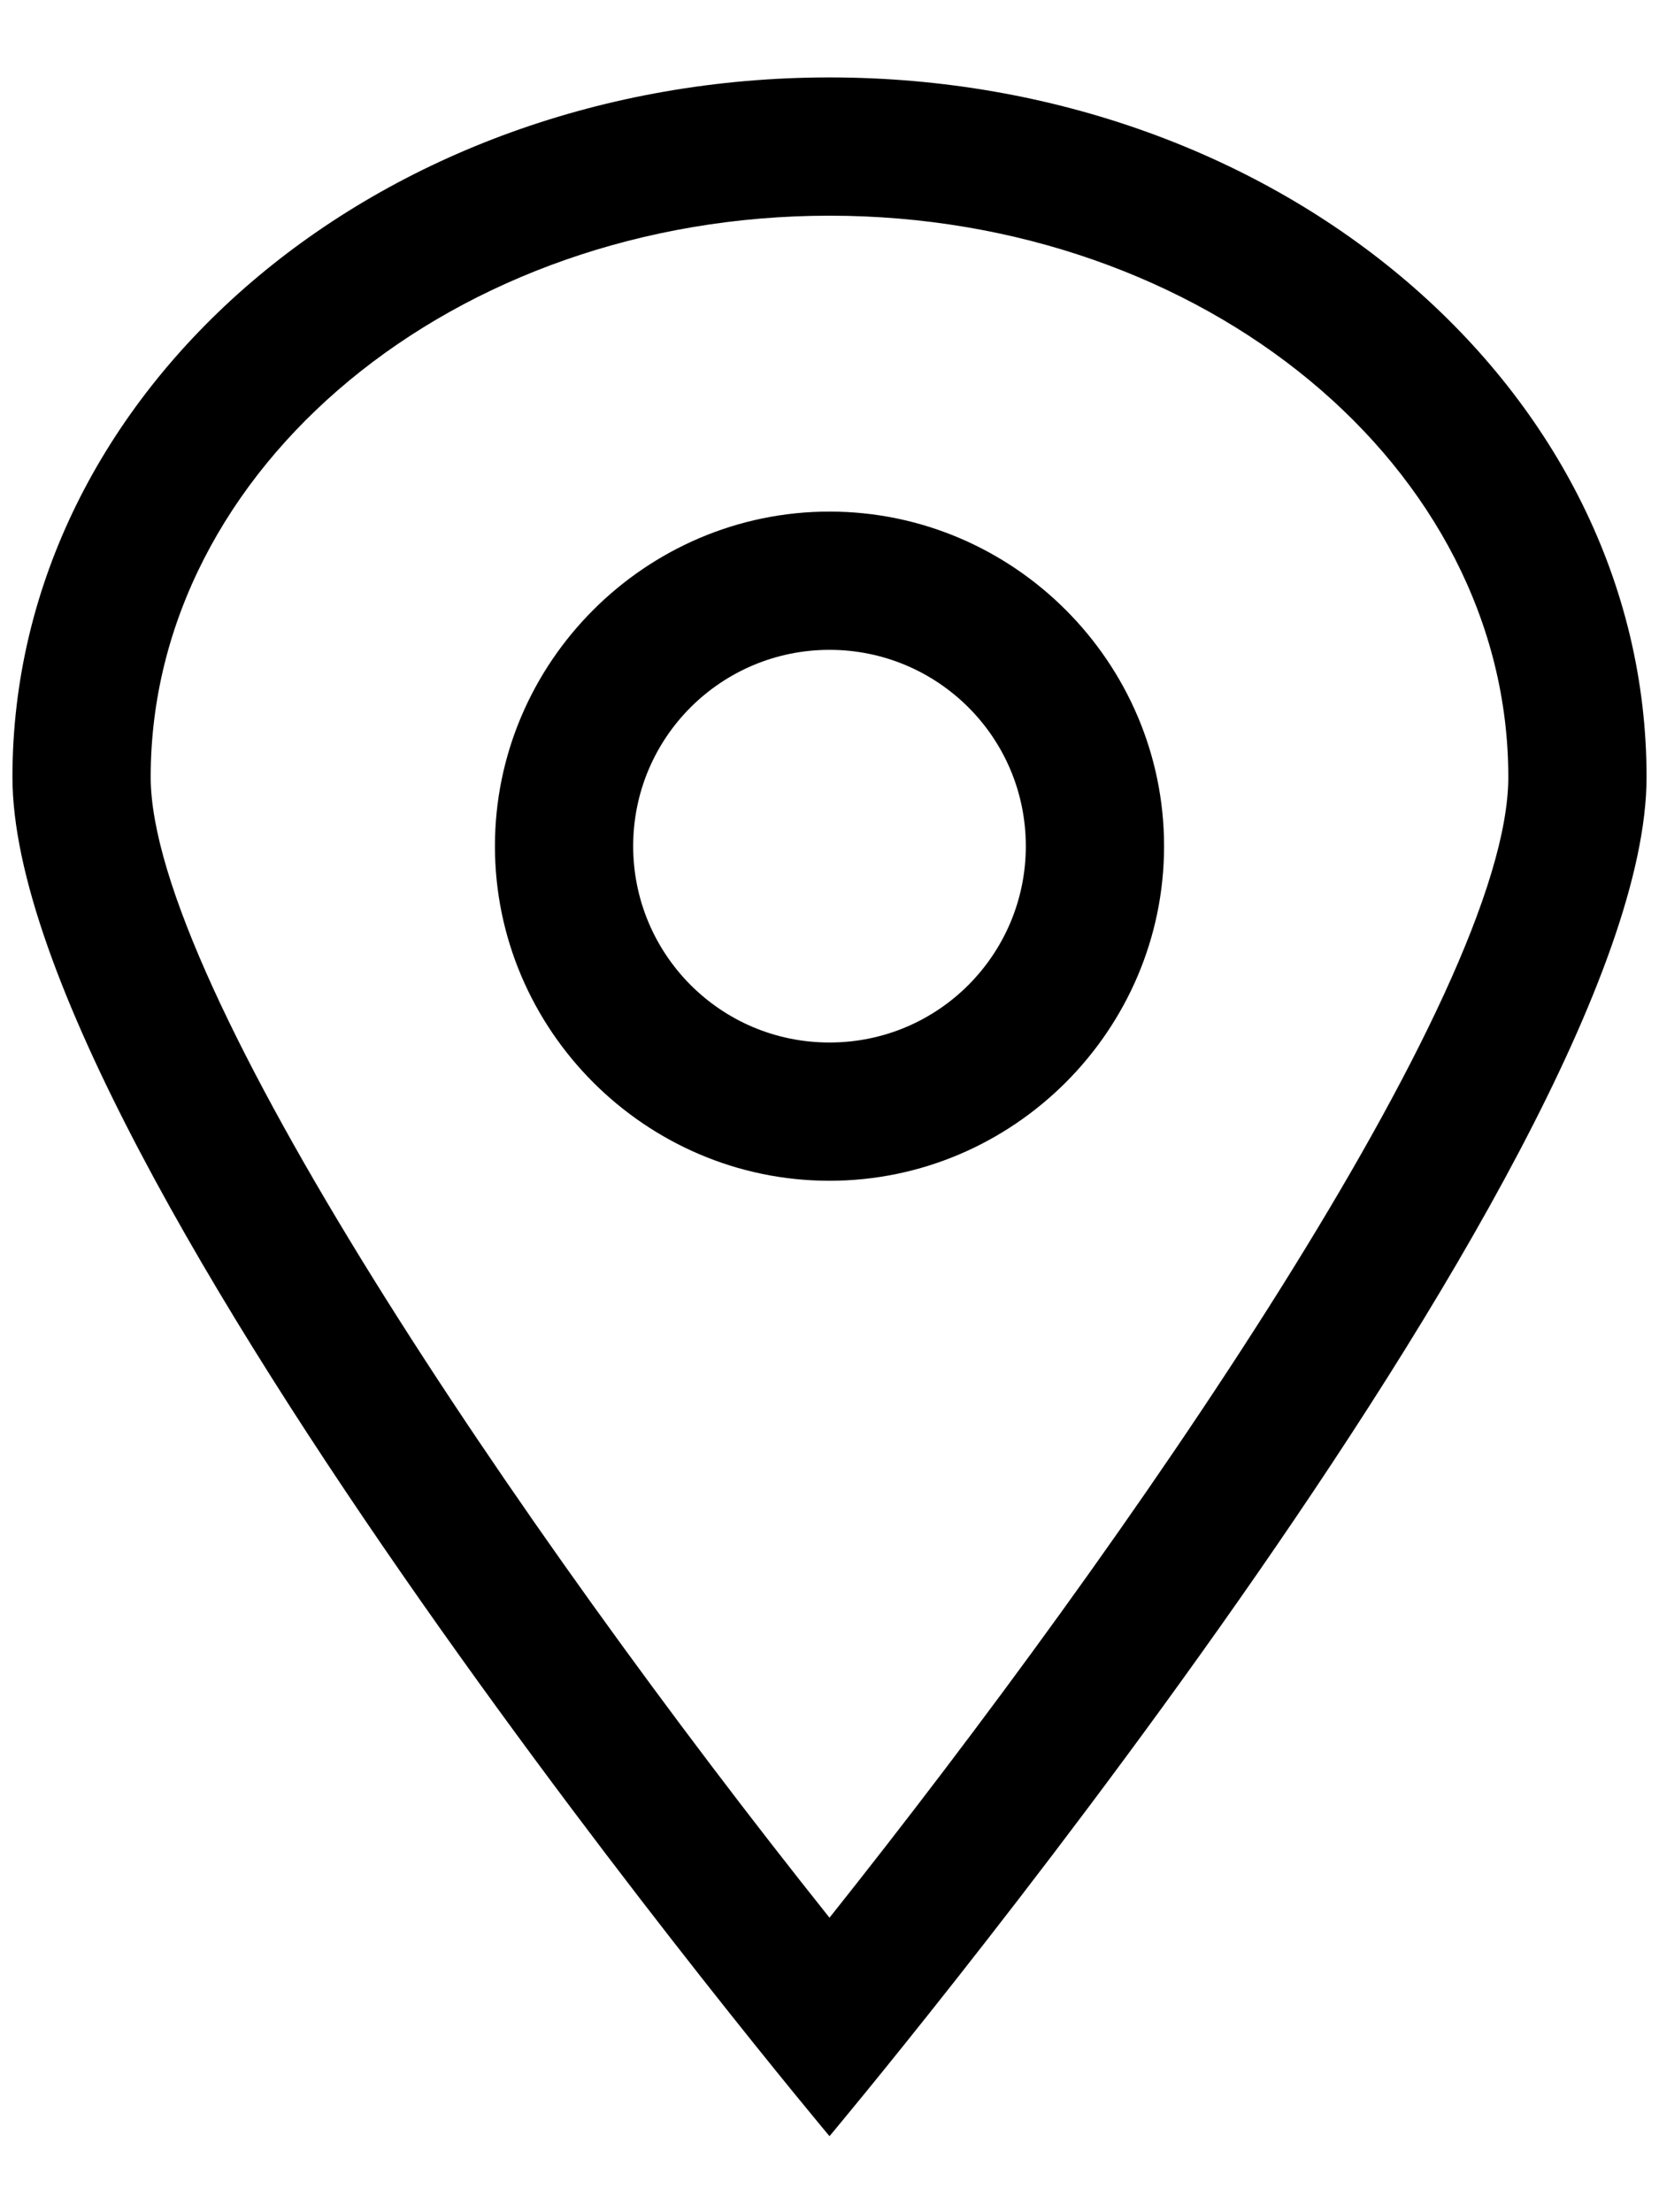 <svg aria-hidden="true" class="icon w-4 h-4" height="24" viewBox="0 0 18 24" width="18" xmlns="http://www.w3.org/2000/svg"><path fill="currentColor" d="m9 2.34c4.065 0 7.365 2.73 7.365 6.09 0 2.355-4.14 8.325-7.365 12.375-3.375-4.23-7.365-10.125-7.365-12.375 0-3.36 3.3-6.09 7.365-6.09m0-1.5c-4.905 0-8.865 3.39-8.865 7.59 0 4.185 8.865 14.745 8.865 14.745s8.865-10.56 8.865-14.745c0-4.2-3.96-7.59-8.865-7.59z"></path><path fill="currentColor" d="m9 7.05c1.17 0 2.13.945 2.13 2.13 0 1.17-.945 2.13-2.13 2.13s-2.13-.96-2.13-2.13c0-1.185.96-2.13 2.13-2.13m0-1.5c-1.995 0-3.63 1.635-3.63 3.63s1.635 3.63 3.63 3.63 3.63-1.635 3.63-3.63-1.635-3.63-3.63-3.63z"></path></svg>